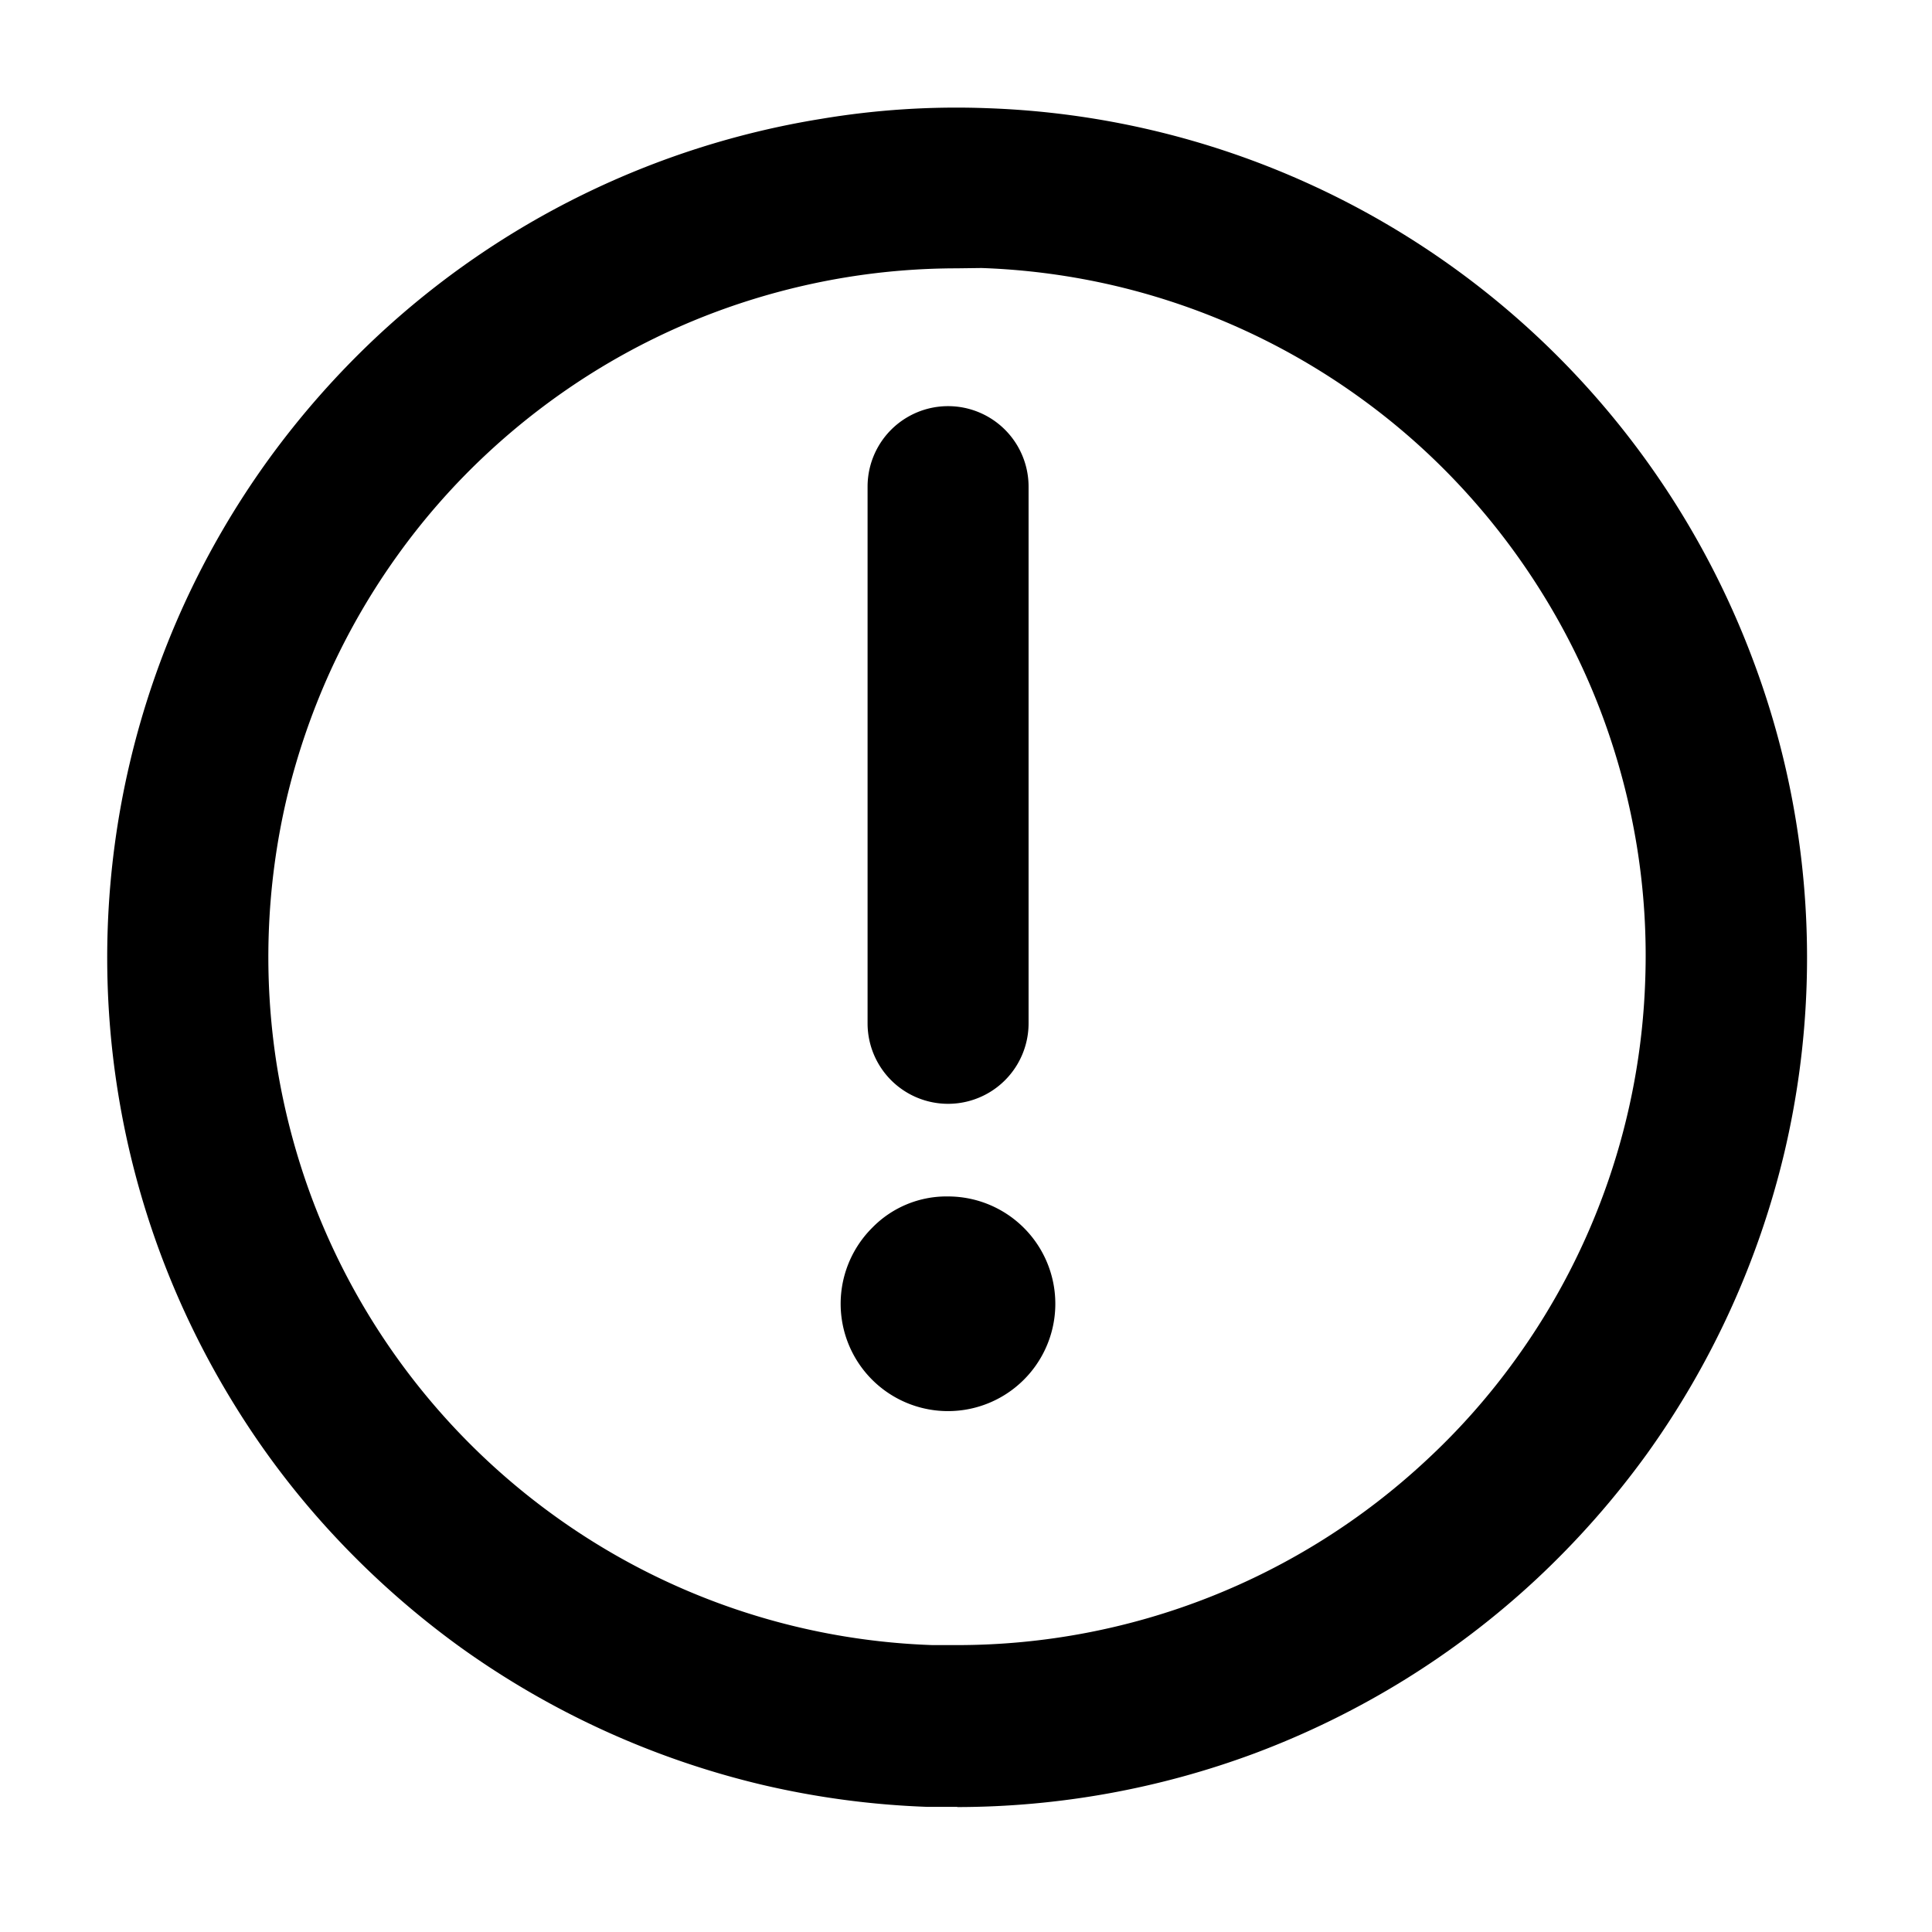<svg xmlns="http://www.w3.org/2000/svg" viewBox="0 0 18 18">
  <path fill="currentColor" d="M289.084,123l-.281,0a7.979,7.979,0,0,1-1.537-.206,7.982,7.982,0,0,1-2.811-1.282,8.064,8.064,0,0,1-1.166-1.029,7.748,7.748,0,0,1-.941-1.234,7.977,7.977,0,0,1-.682-1.392,7.919,7.919,0,0,1,.214-6.056,7.949,7.949,0,0,1,.78-1.342,8.033,8.033,0,0,1,1.027-1.165,7.91,7.91,0,0,1,4.127-2.02,7.611,7.611,0,0,1,1.551-.1,7.89,7.89,0,0,1,3.005.708,7.9,7.9,0,0,1,2.507,1.808,7.937,7.937,0,0,1,1.623,2.627,7.825,7.825,0,0,1,.4,1.5,7.908,7.908,0,0,1-.108,3.085,7.981,7.981,0,0,1-1.282,2.811,8.062,8.062,0,0,1-1.029,1.166,7.889,7.889,0,0,1-1.234.941,7.978,7.978,0,0,1-1.392.682,7.967,7.967,0,0,1-2.768.5Zm-.007-14.334a6.422,6.422,0,0,0-1.022.083,6.489,6.489,0,0,0-1.216.322,6.386,6.386,0,0,0-1.129.553,6.492,6.492,0,0,0-1,.763,6.346,6.346,0,0,0-.833.944,6.434,6.434,0,0,0-.633,1.089,6.516,6.516,0,0,0-.407,1.189,6.477,6.477,0,0,0-.088,2.5,6.487,6.487,0,0,0,.322,1.216,6.425,6.425,0,0,0,2.26,2.962,6.388,6.388,0,0,0,3.524,1.206l.229,0a6.41,6.41,0,0,0,4.372-1.722,6.289,6.289,0,0,0,.833-.943,6.387,6.387,0,0,0,1.206-3.525,6.358,6.358,0,0,0-.078-1.255,6.487,6.487,0,0,0-.322-1.216,6.359,6.359,0,0,0-.554-1.13,6.472,6.472,0,0,0-.762-1,6.347,6.347,0,0,0-.944-.833,6.406,6.406,0,0,0-2.278-1.04,6.412,6.412,0,0,0-1.247-.166Zm.673,7.034v-5a.75.75,0,1,0-1.5,0v5a.75.75,0,0,0,1.5,0Zm-1.457,1.905a1,1,0,1,0,.707-.292A.966.966,0,0,0,288.293,117.605Z" transform="translate(-280.167 -106.166)"/>
</svg>
